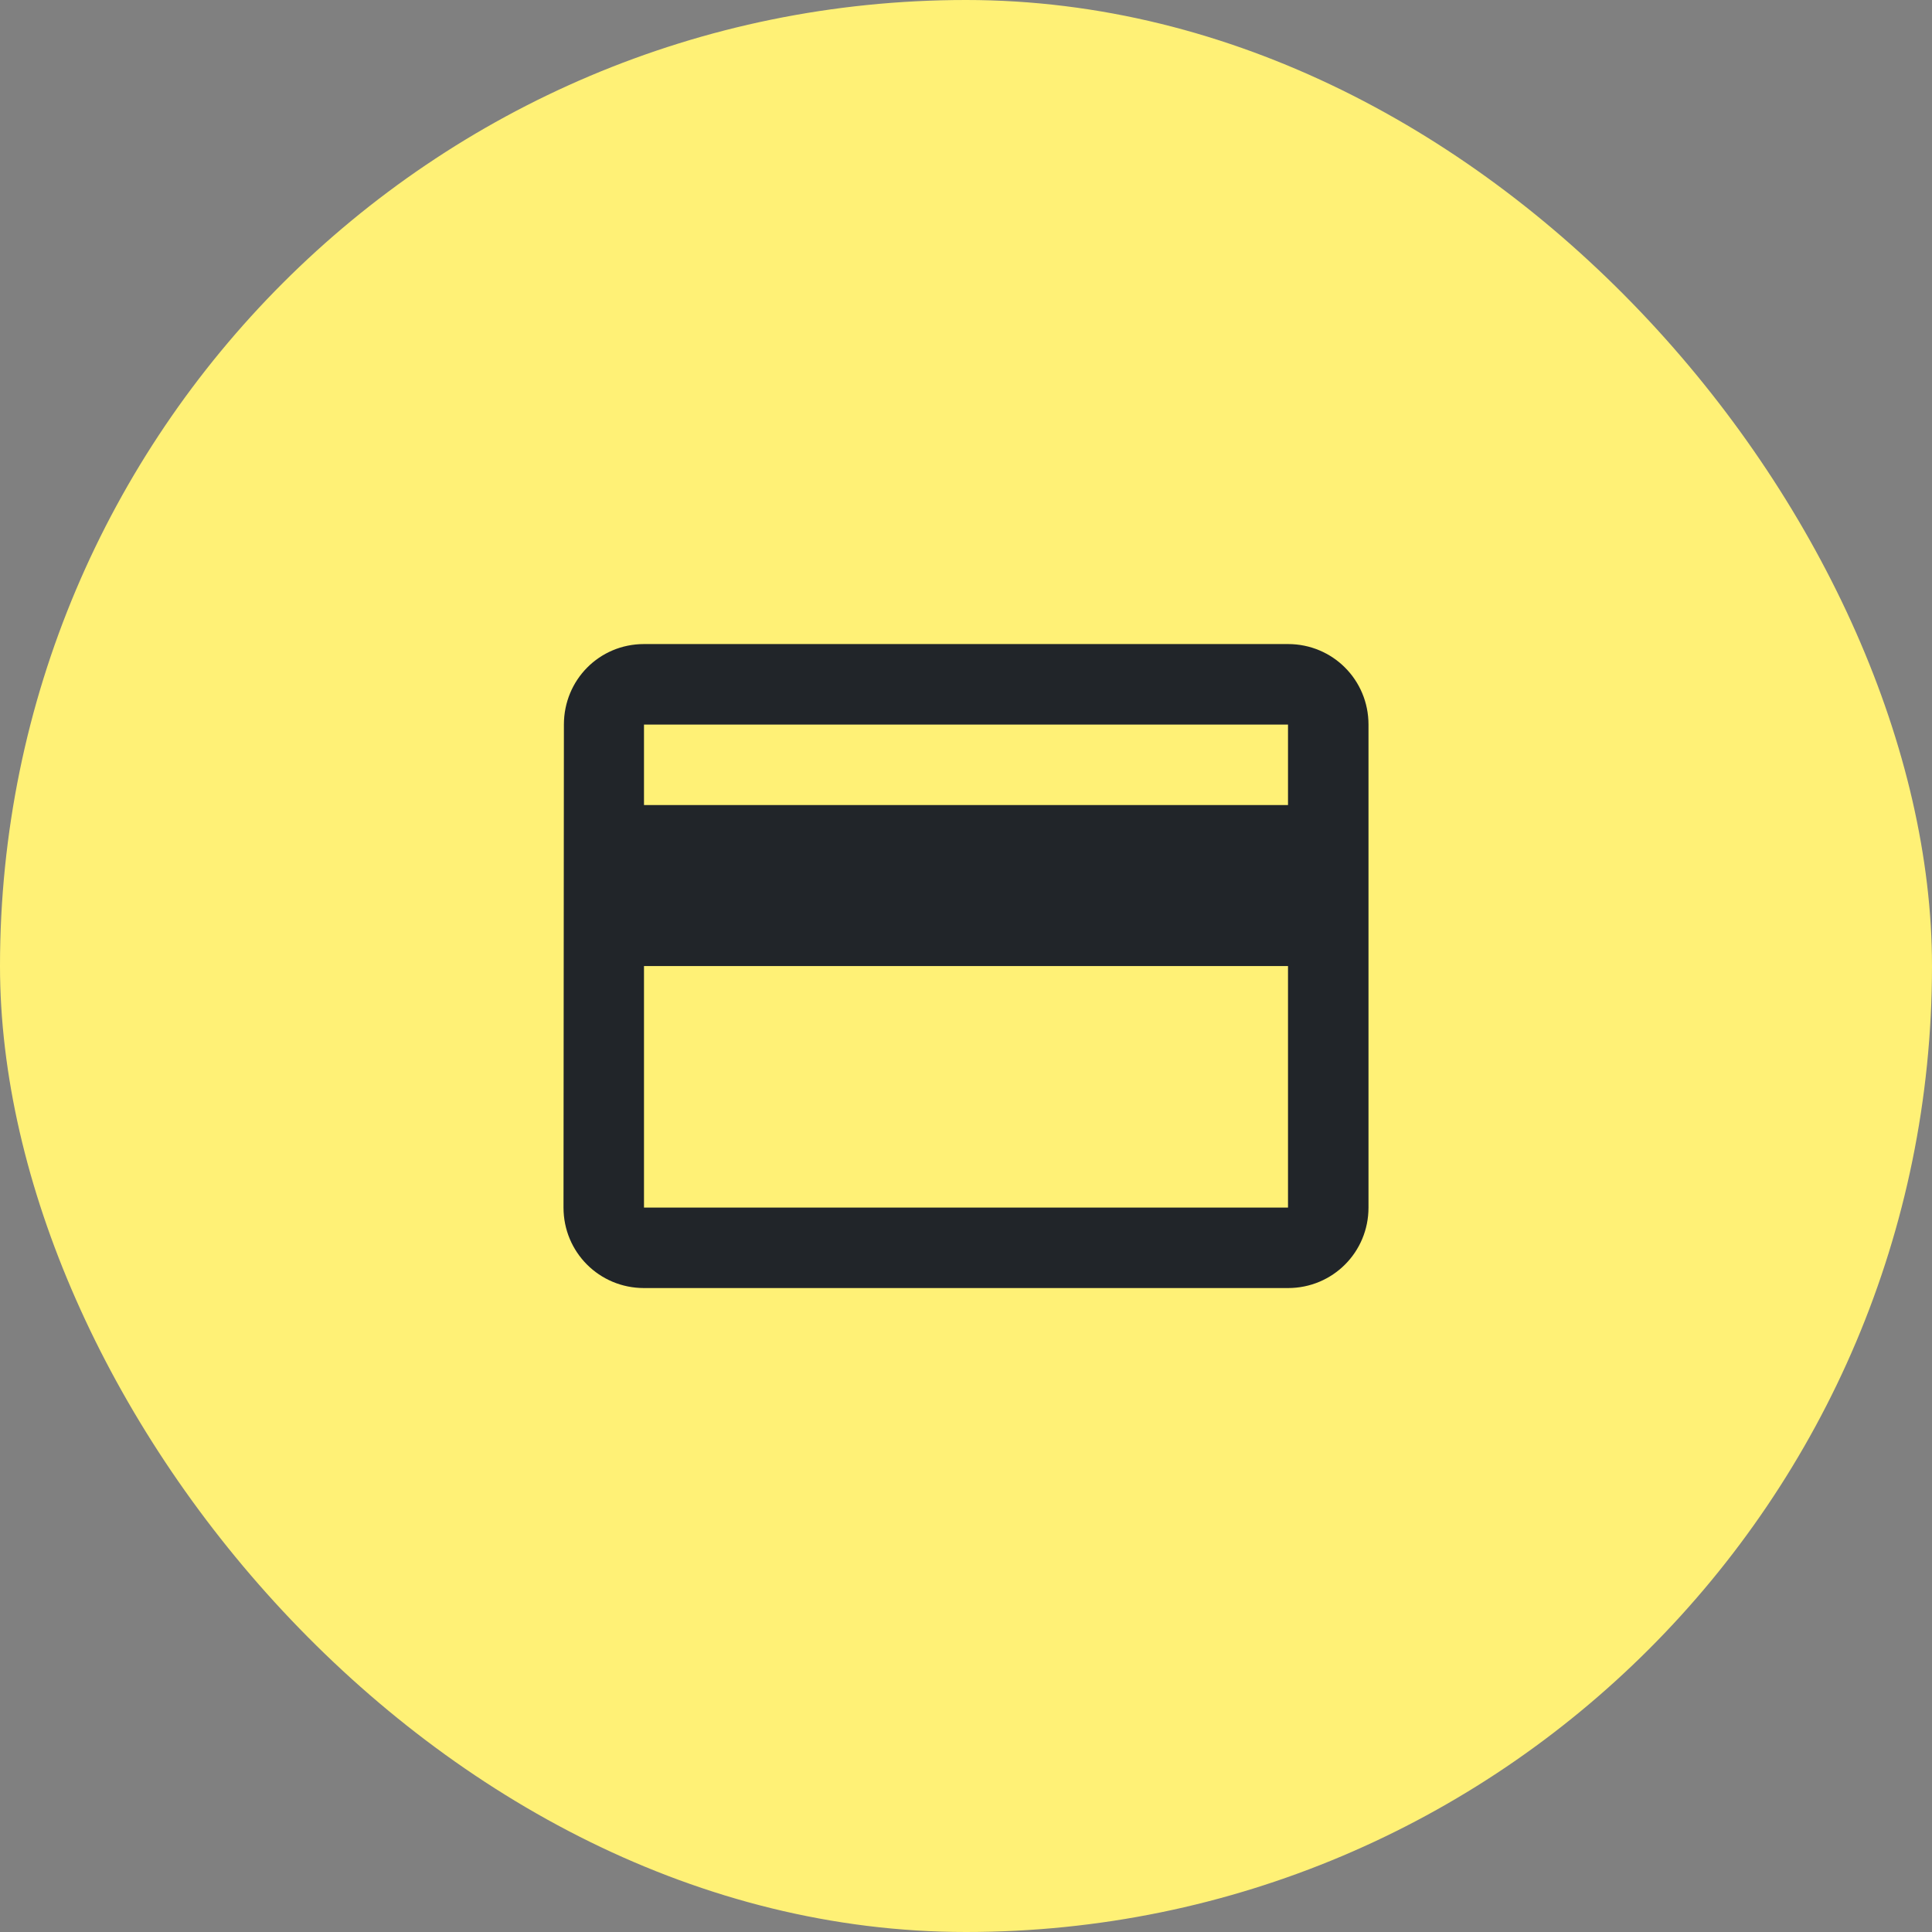 <svg width="88" height="88" viewBox="0 0 88 88" fill="none" xmlns="http://www.w3.org/2000/svg">
<rect x="0" y="0" width="88" height="88" fill="#808080" stroke="none"/>
<rect width="88" height="88" rx="44" fill="#FFF176"/>
<g clip-path="url(#clip0_18303_94945)">
<path d="M58.667 29.336H29.333C27.298 29.336 25.685 30.968 25.685 33.003L25.667 55.003C25.667 57.038 27.298 58.669 29.333 58.669H58.667C60.702 58.669 62.333 57.038 62.333 55.003V33.003C62.333 30.968 60.702 29.336 58.667 29.336ZM58.667 55.003H29.333V44.003H58.667V55.003ZM58.667 36.669H29.333V33.003H58.667V36.669Z" fill="#212529"/>
</g>
<defs>
<clipPath id="clip0_18303_94945">
<rect width="44" height="44" fill="white" transform="translate(22 22)"/>
</clipPath>
</defs>
</svg>
